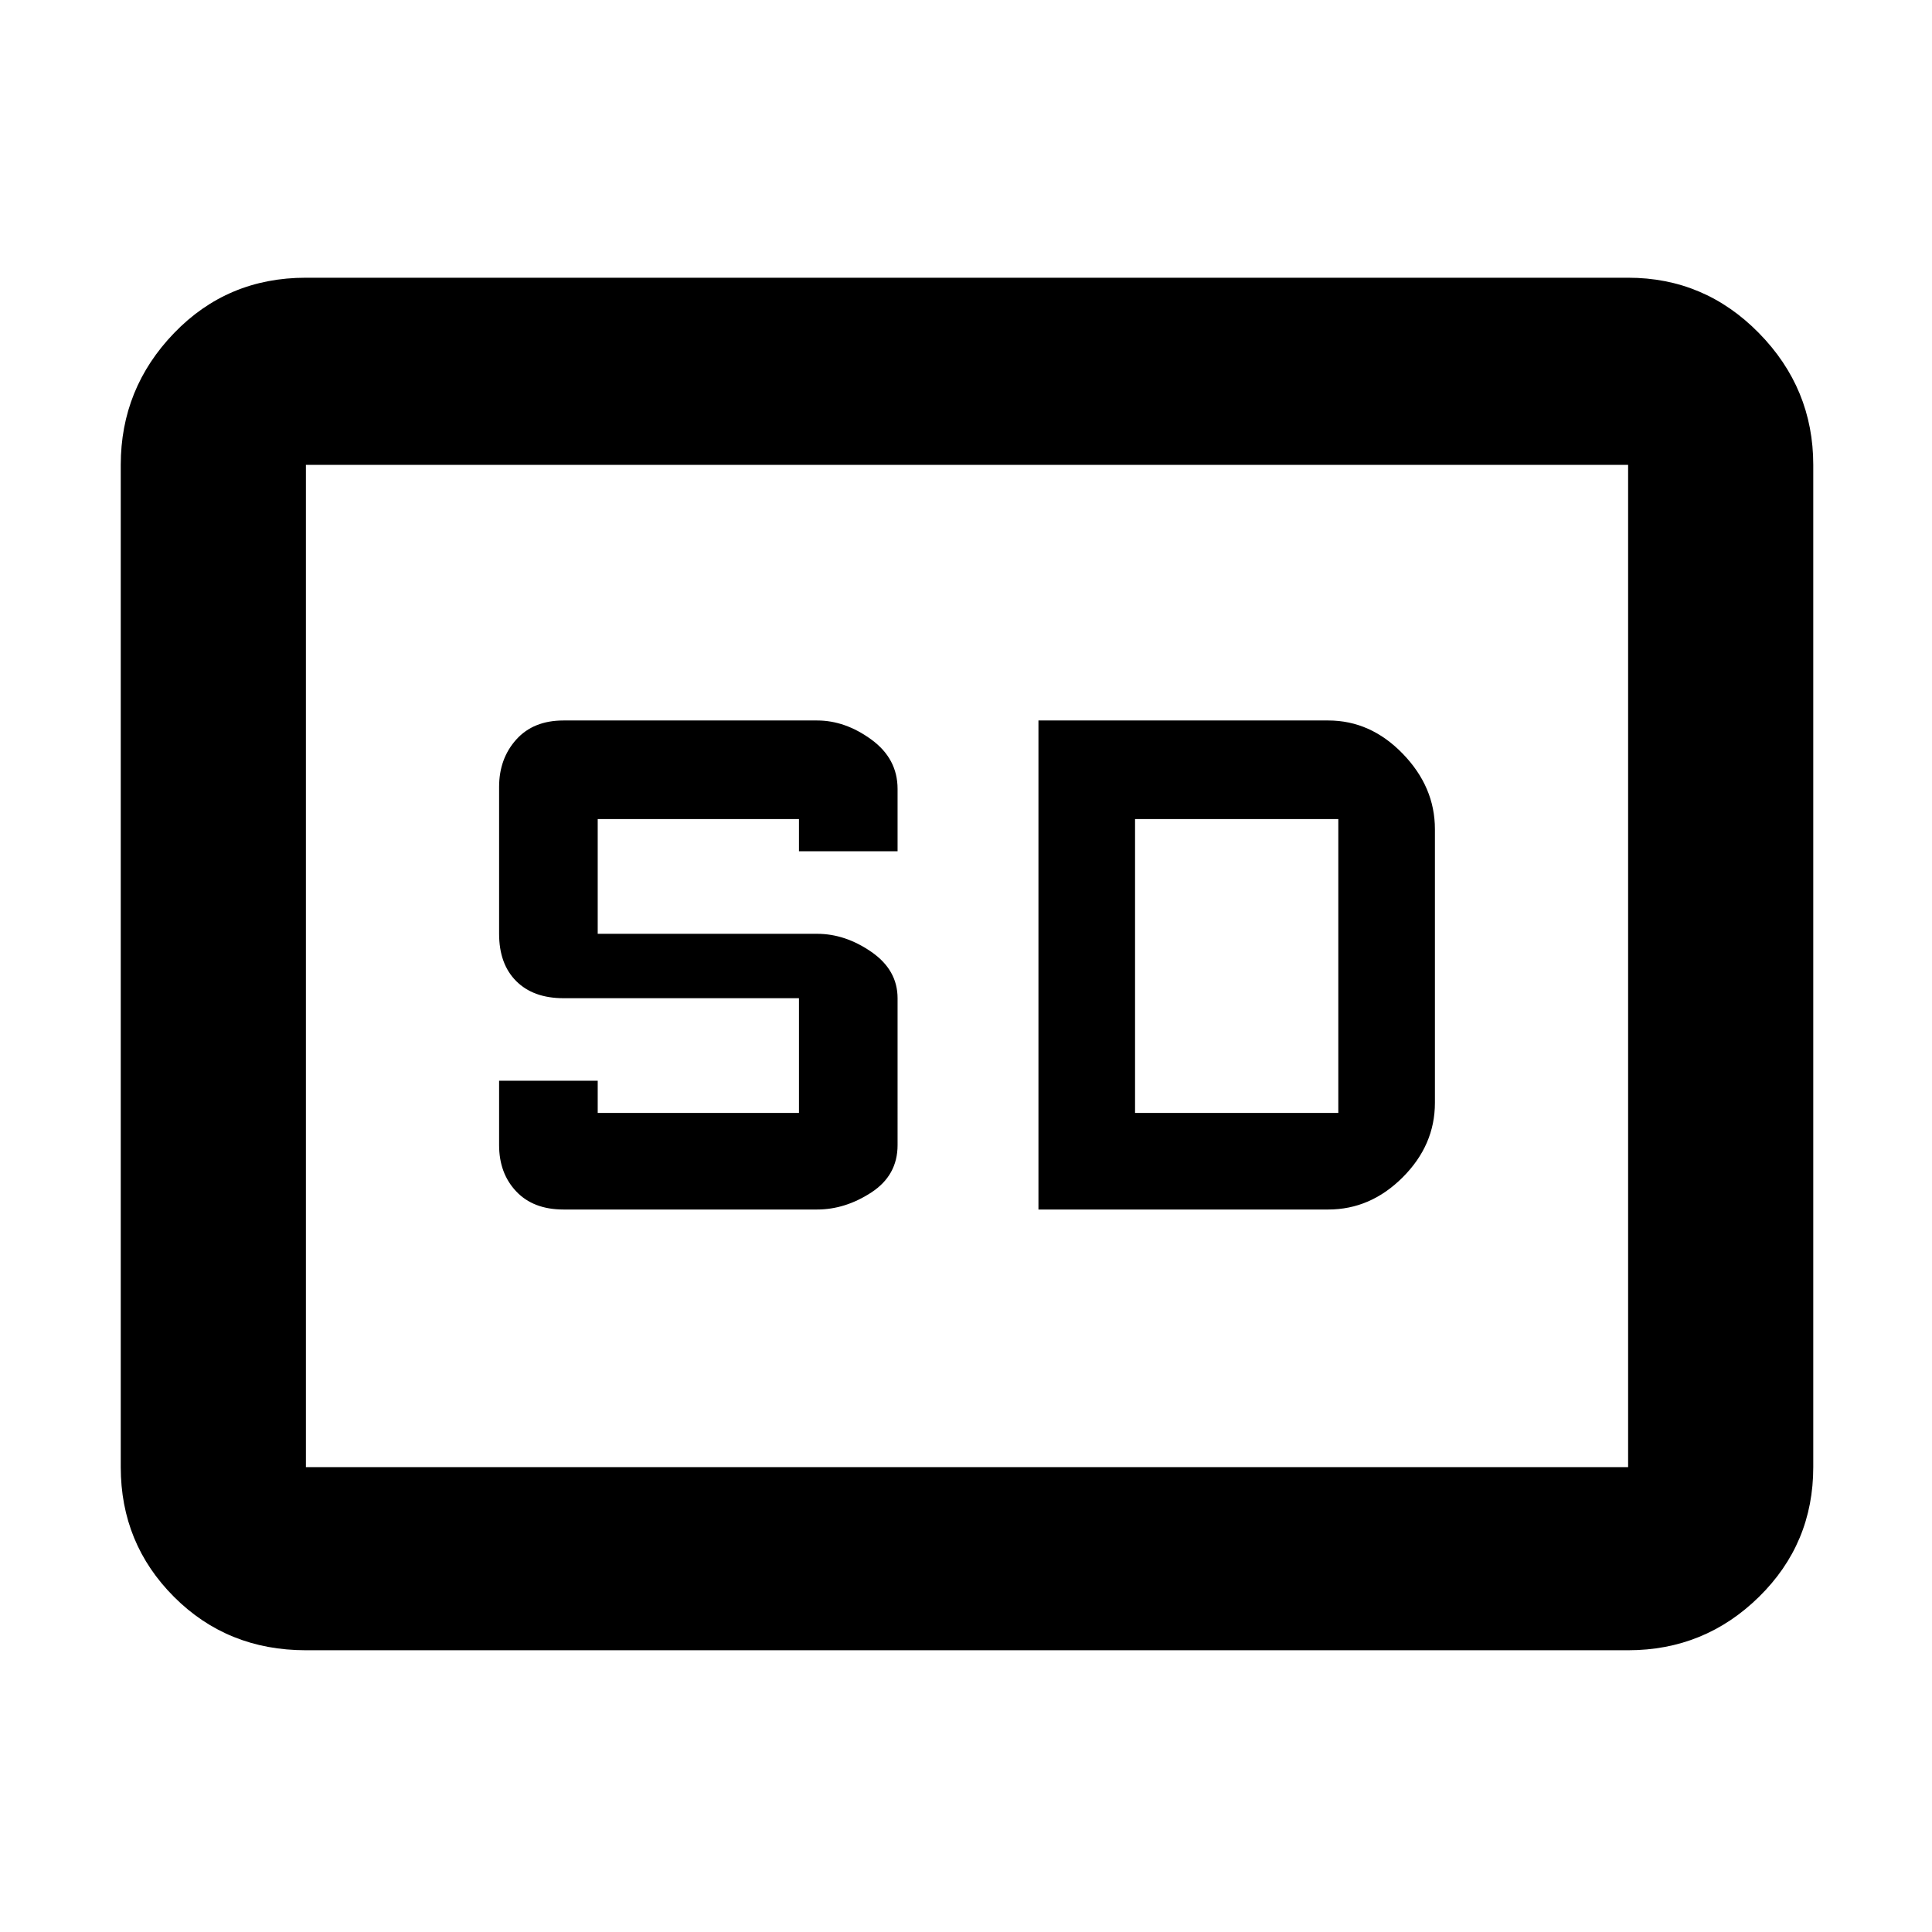 <svg xmlns="http://www.w3.org/2000/svg" height="48" width="48"><path d="M14 30.05h6.3q.7 0 1.35-.425.65-.425.65-1.175V24.8q0-.7-.65-1.15-.65-.45-1.35-.45h-5.45v-2.85h5v.8h2.45V19.6q0-.75-.65-1.225Q21 17.9 20.3 17.9H14q-.75 0-1.175.475-.425.475-.425 1.175v3.65q0 .75.425 1.175.425.425 1.175.425h5.85v2.85h-5v-.8H12.4v1.6q0 .7.425 1.15.425.45 1.175.45Zm11.8 0H33q1.05 0 1.85-.8t.8-1.85v-6.8q0-1.05-.8-1.875T33 17.9h-7.2Zm2.4-2.4v-7.3h5.05v7.3ZM7.6 41q-1.95 0-3.275-1.325T3 36.45v-24.9q0-1.9 1.325-3.275T7.6 6.9h32.85q1.9 0 3.25 1.375t1.35 3.275v24.9q0 1.9-1.35 3.225Q42.35 41 40.45 41Zm0-29.45v24.9-24.9Zm32.85 24.9v-24.9H7.6v24.9Z"/></svg>